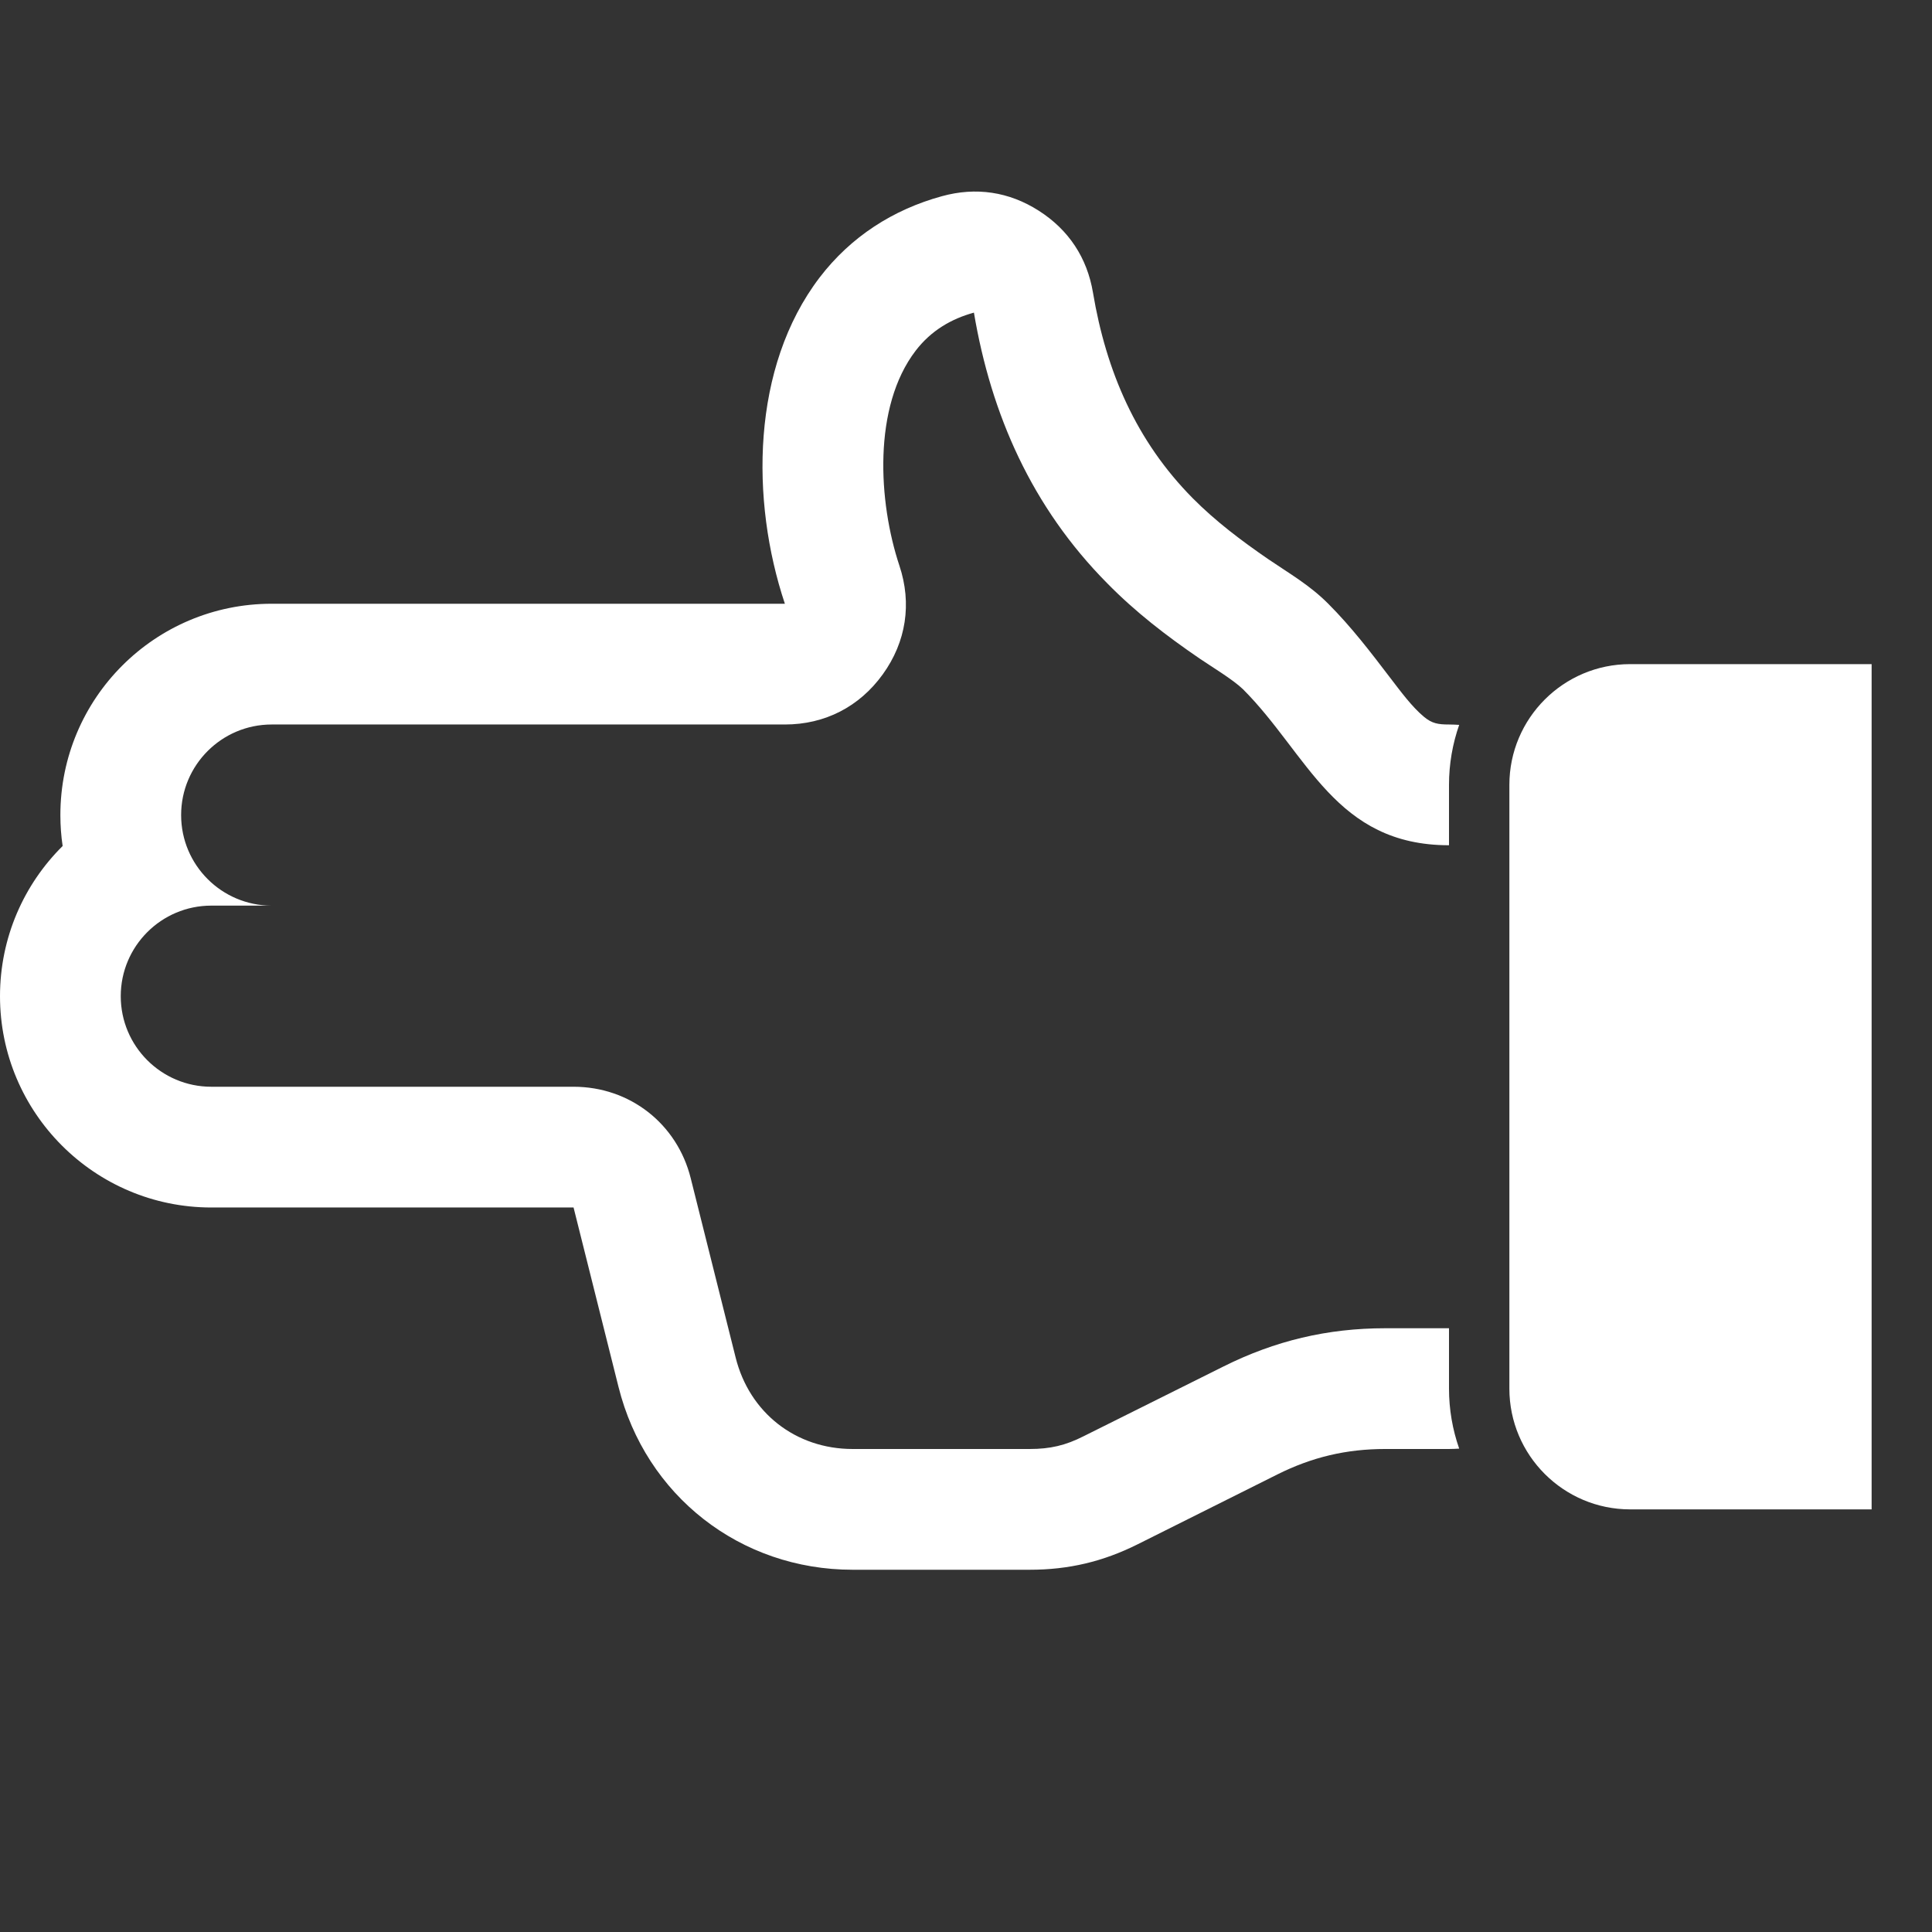 <?xml version="1.0" encoding="UTF-8"?>
<!DOCTYPE svg PUBLIC "-//W3C//DTD SVG 1.1//EN" "http://www.w3.org/Graphics/SVG/1.1/DTD/svg11.dtd">
<svg xmlns="http://www.w3.org/2000/svg" xml:space="preserve" width="1024px" height="1024px" shape-rendering="geometricPrecision" text-rendering="geometricPrecision" image-rendering="optimizeQuality" fill-rule="nonzero" clip-rule="evenodd" viewBox="0 0 10240 10240" xmlns:xlink="http://www.w3.org/1999/xlink">
	<rect x="0" y="0" width="10240" height="10240" fill="#333333" stroke="none"/>
	<title>hand_gun icon</title>
	<desc>hand_gun icon from the IconExperience.com O-Collection. Copyright by INCORS GmbH (www.incors.com).</desc>
	<path id="curve1" fill="#FFFFFF" d="M8640 3520l1280 0 0 4480 -1280 0c-353,0 -640,-287 -640,-640l0 -3200c0,-353 287,-640 640,-640z"/>
	<path id="curve0" fill="#FFFFFF" d="M4160 3200c-183,-548 -178,-1254 184,-1729 165,-216 389,-360 648,-431 181,-50 356,-24 514,77 158,101 256,249 287,434 70,417 229,787 529,1090 121,122 258,225 399,322 113,77 219,137 318,236 124,124 226,258 332,397 50,65 112,150 176,203 43,36 76,41 133,41 18,0 36,1 54,2 -35,100 -54,207 -54,318l0 320c-603,0 -748,-483 -1092,-827 -54,-52 -166,-119 -229,-162 -177,-121 -341,-247 -491,-400 -399,-403 -615,-894 -706,-1434 -120,33 -227,95 -309,202 -228,298 -198,802 -86,1139 67,201 36,404 -88,576 -124,172 -307,266 -519,266l-2240 0 -480 0c-265,0 -480,215 -480,480 0,265 215,480 480,480l-320 0c-265,0 -480,215 -480,480 0,265 215,480 480,480l1920 0c298,0 549,196 621,485l238 950c73,293 319,485 620,485l939 0c108,0 190,-19 286,-68l740 -369c274,-137 552,-203 858,-203l338 0 0 320c0,111 19,218 54,318 -18,1 -36,2 -54,2l-338 0c-206,0 -388,43 -572,135l-740 370c-184,92 -366,135 -572,135l-939 0c-595,0 -1097,-392 -1241,-970l-238 -950 -1920 0c-618,0 -1120,-502 -1120,-1120 0,-311 127,-593 332,-796 -8,-53 -12,-108 -12,-164 0,-619 501,-1120 1120,-1120l2720 0z"/>
</svg>
